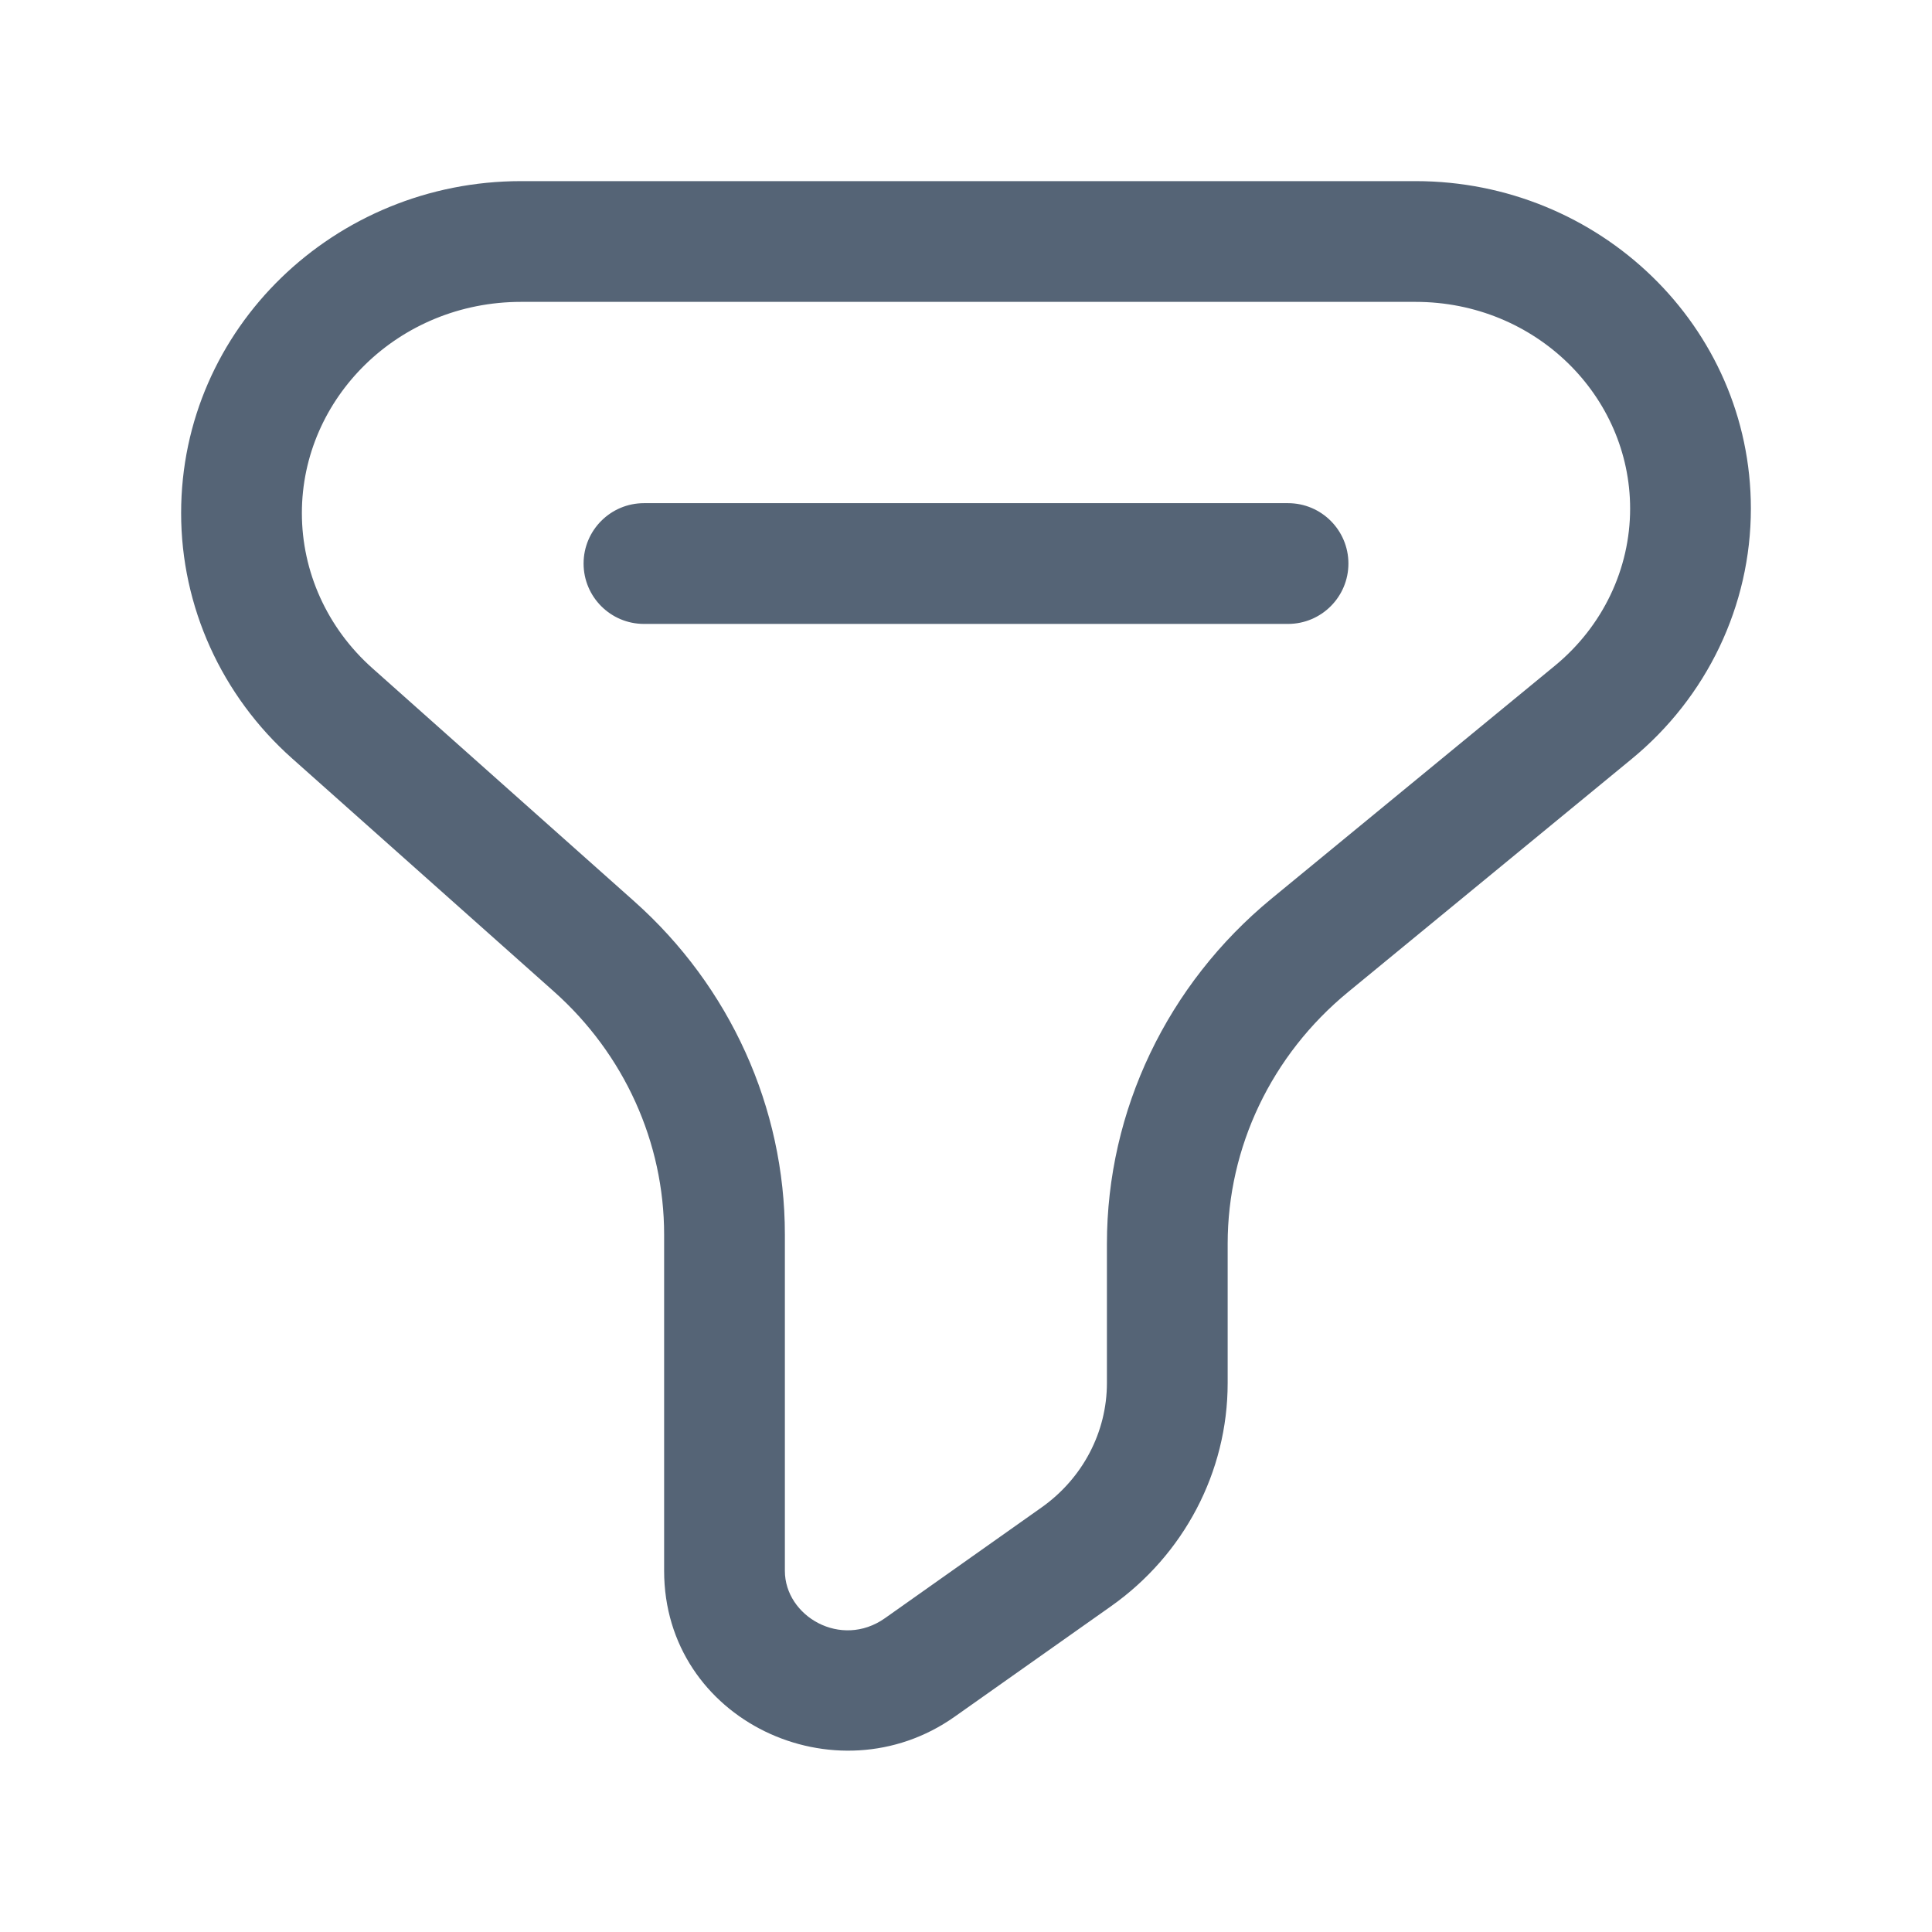 <svg width="16" height="16" viewBox="0 0 16 16" fill="none" xmlns="http://www.w3.org/2000/svg">
<path d="M10.847 7.83L11.164 8.216L10.847 7.83ZM4.919 7.837L5.252 7.464L4.919 7.837ZM8.912 12.895L8.623 12.486L8.912 12.895ZM7.617 13.809L7.906 14.217L7.617 13.809ZM2.751 5.906L2.418 6.28L2.751 5.906ZM13.194 5.901L12.876 5.514L13.194 5.901ZM10.667 5.167C10.943 5.167 11.167 4.943 11.167 4.667C11.167 4.391 10.943 4.167 10.667 4.167V5.167ZM5.333 4.167C5.057 4.167 4.833 4.391 4.833 4.667C4.833 4.943 5.057 5.167 5.333 5.167L5.333 4.167ZM4.315 2.5H11.723V1.5H4.315V2.5ZM8.623 12.486L7.329 13.401L7.906 14.217L9.2 13.303L8.623 12.486ZM6.5 13.009V10.224H5.5V13.009H6.5ZM5.252 7.464L3.083 5.533L2.418 6.28L4.587 8.211L5.252 7.464ZM12.876 5.514L10.529 7.443L11.164 8.216L13.511 6.287L12.876 5.514ZM9.167 10.301V11.454H10.167V10.301H9.167ZM10.529 7.443C9.668 8.152 9.167 9.196 9.167 10.301H10.167C10.167 9.501 10.529 8.738 11.164 8.216L10.529 7.443ZM6.5 10.224C6.5 9.171 6.045 8.17 5.252 7.464L4.587 8.211C5.171 8.731 5.5 9.462 5.5 10.224H6.5ZM9.2 13.303C9.804 12.877 10.167 12.19 10.167 11.454H9.167C9.167 11.858 8.968 12.243 8.623 12.486L9.2 13.303ZM7.329 13.401C6.965 13.658 6.5 13.385 6.5 13.009H5.5C5.5 14.25 6.924 14.911 7.906 14.217L7.329 13.401ZM1.5 4.249C1.5 5.024 1.835 5.761 2.418 6.28L3.083 5.533C2.709 5.2 2.5 4.734 2.5 4.249H1.5ZM13.5 4.212C13.5 4.71 13.274 5.187 12.876 5.514L13.511 6.287C14.136 5.774 14.5 5.015 14.5 4.212H13.5ZM11.723 2.5C12.718 2.5 13.5 3.28 13.5 4.212H14.5C14.5 2.701 13.243 1.5 11.723 1.5V2.5ZM4.315 1.5C2.774 1.5 1.5 2.717 1.5 4.249H2.5C2.5 3.297 3.299 2.5 4.315 2.5V1.5ZM10.667 4.167L5.333 4.167L5.333 5.167L10.667 5.167V4.167Z" fill="#556476"/>
</svg>
